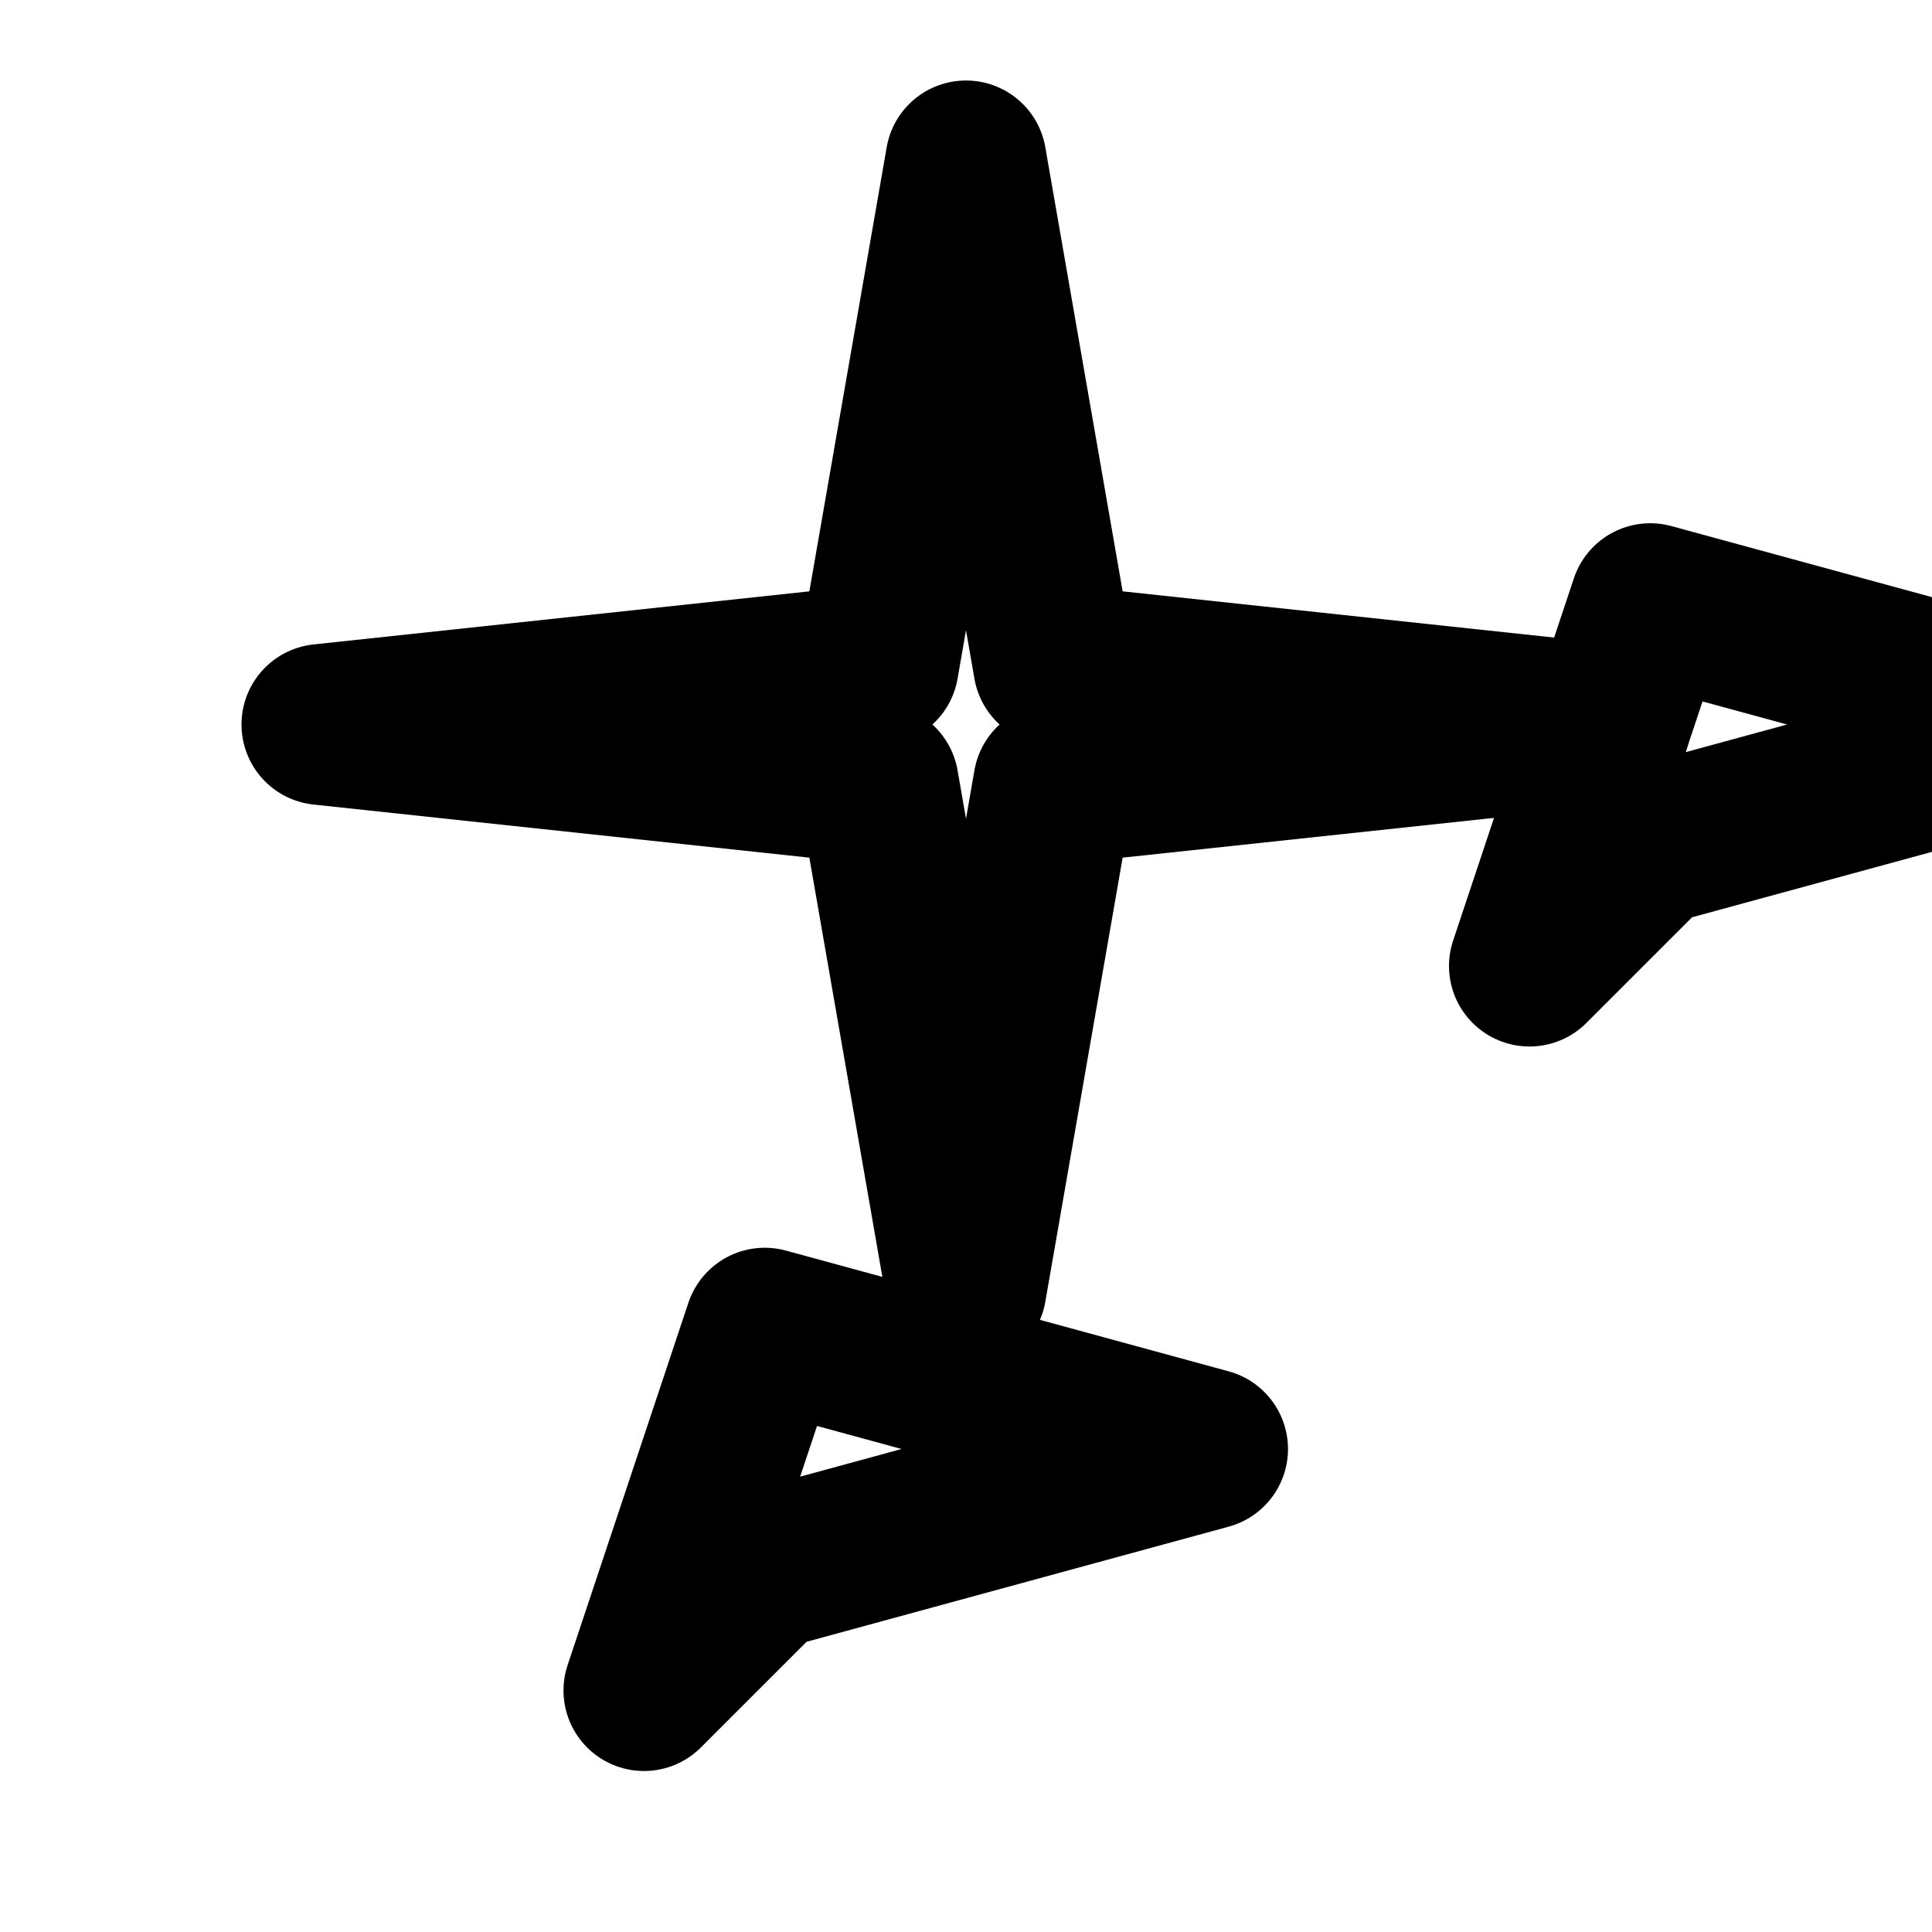 <svg width="24" height="24" viewBox="0 0 24 24" fill="none" xmlns="http://www.w3.org/2000/svg">
<path d="M12 2L13.09 8.26L20 9L13.09 9.74L12 16L10.91 9.74L4 9L10.91 8.26L12 2Z" stroke="currentColor" stroke-width="2" stroke-linejoin="round"/>
<path d="M8 21L9.5 16.5L15 18L9.5 19.5L8 21Z" stroke="currentColor" stroke-width="2" stroke-linejoin="round"/>
<path d="M19 12L20.5 7.5L26 9L20.5 10.5L19 12Z" stroke="currentColor" stroke-width="2" stroke-linejoin="round"/>
</svg>